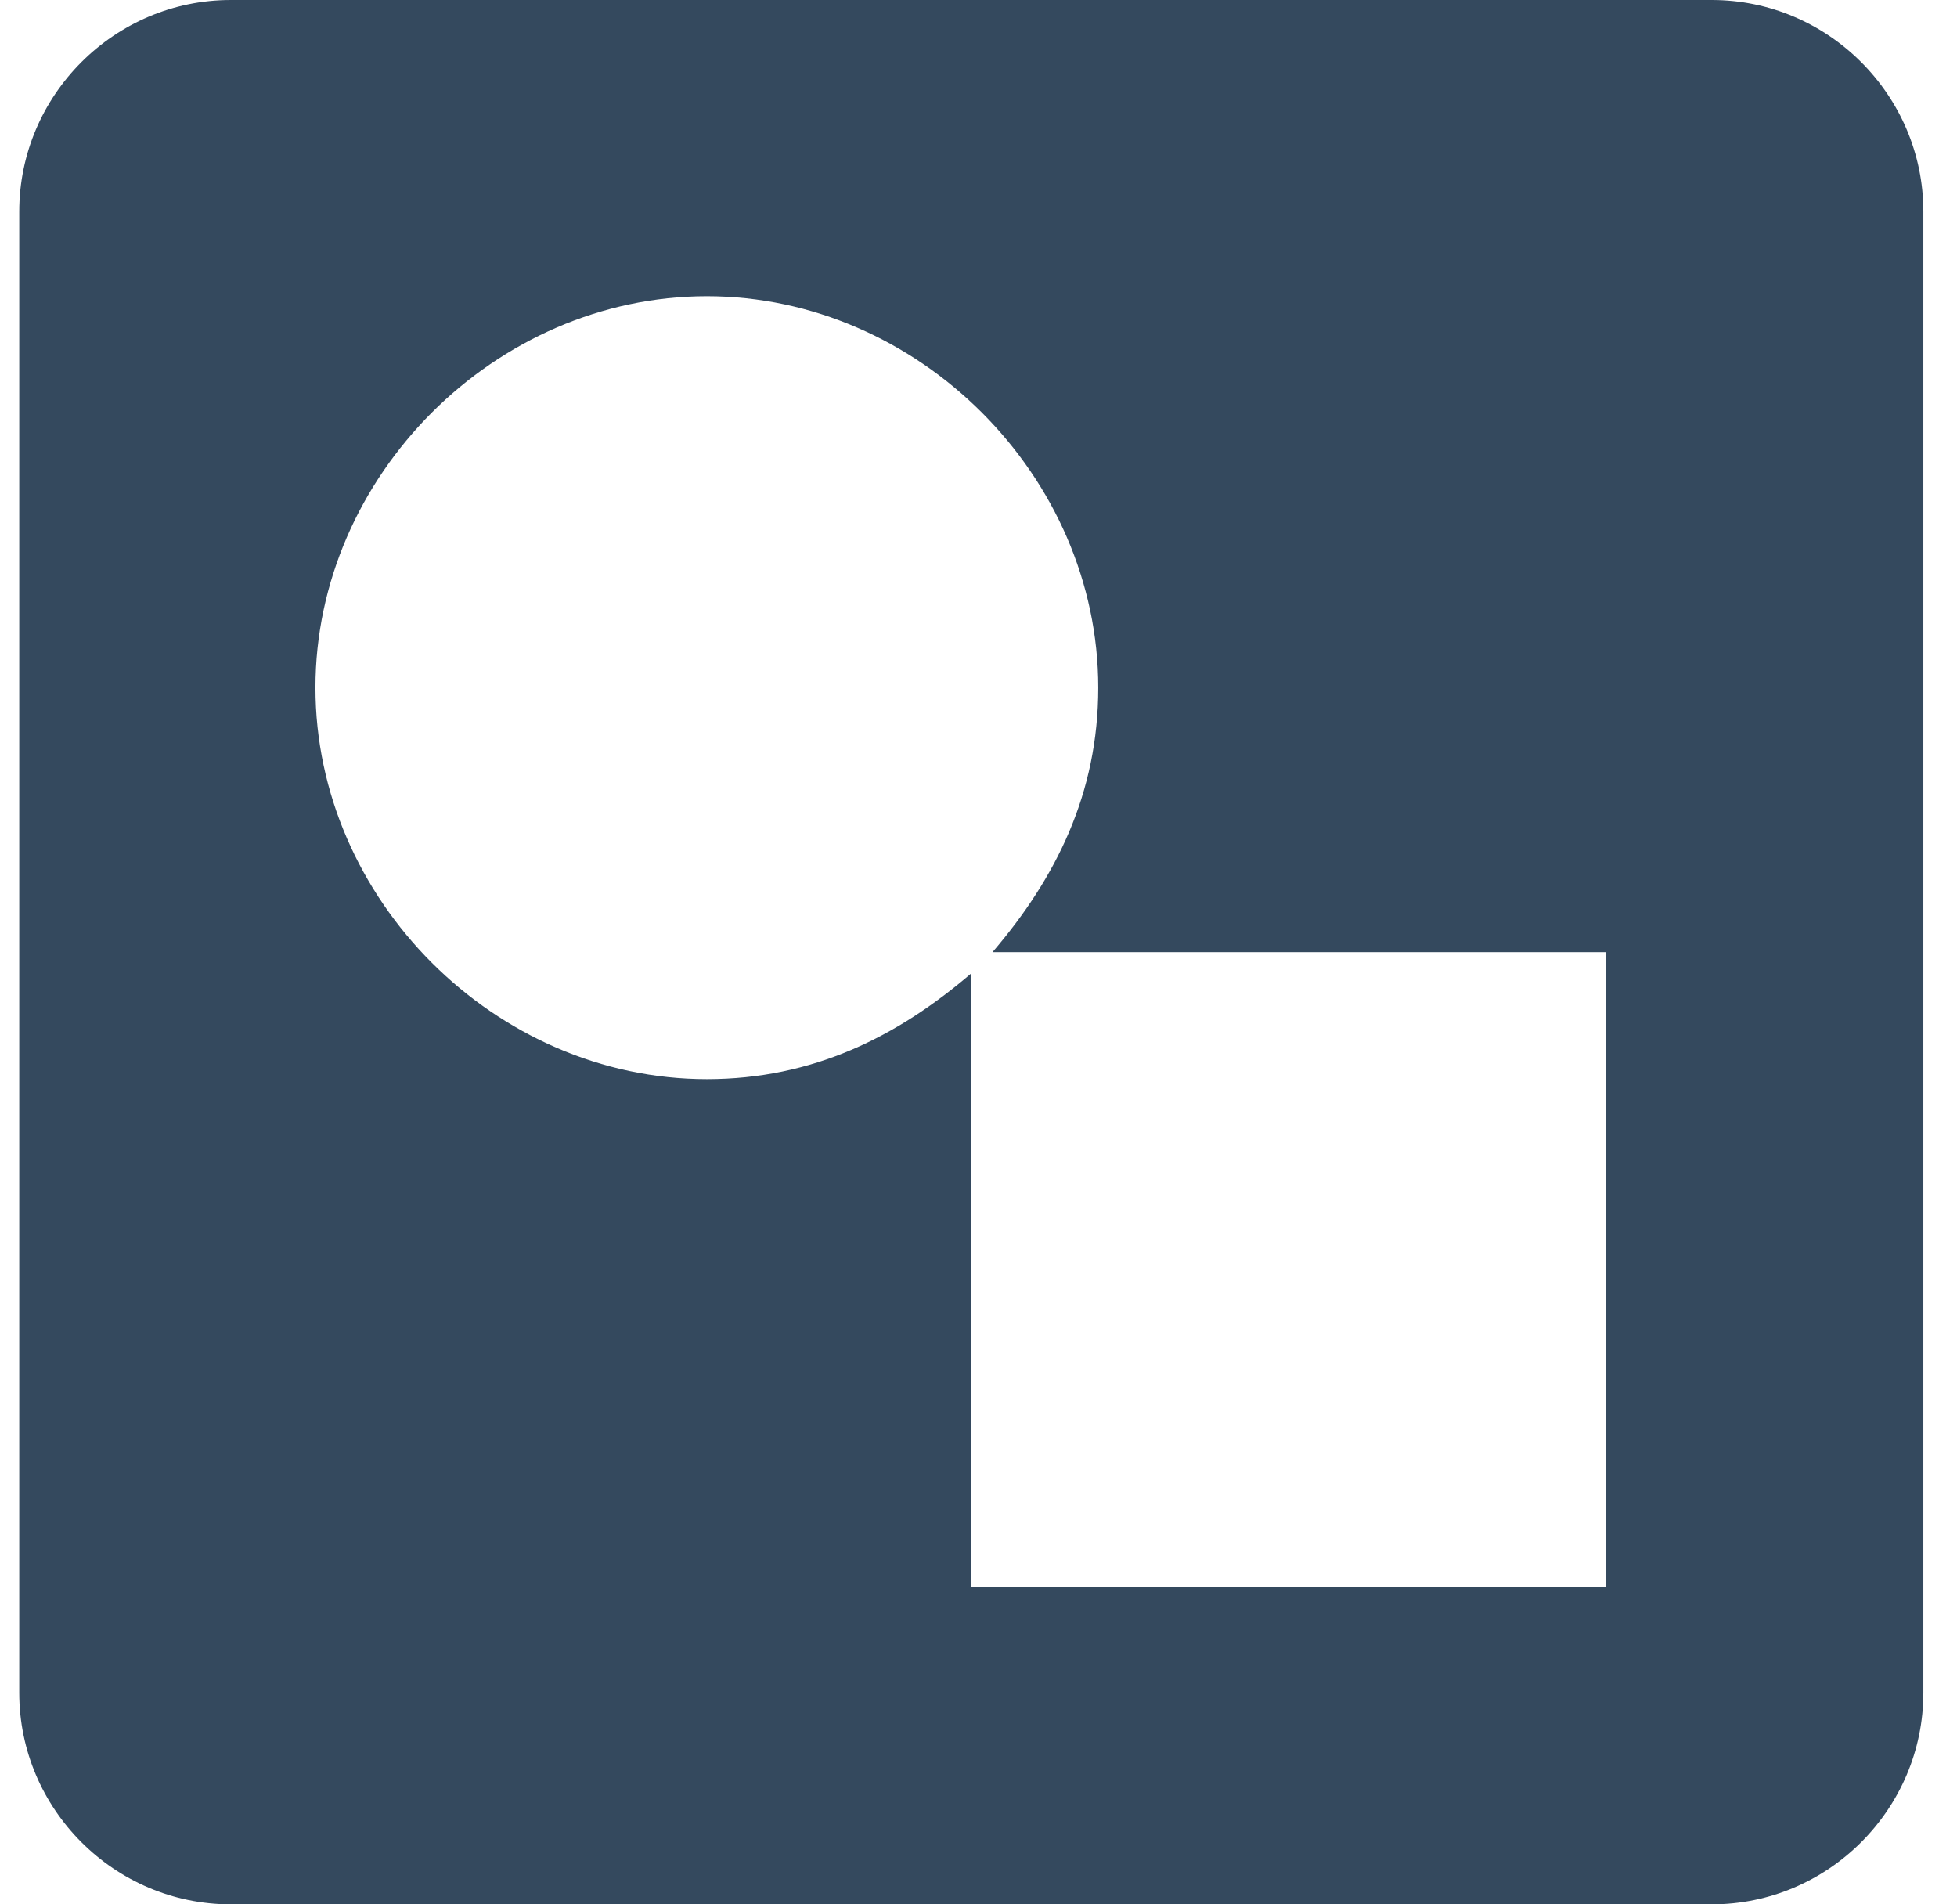 <?xml version="1.0" encoding="UTF-8" standalone="no"?>
<svg width="37px" height="36px" viewBox="0 0 37 36" version="1.1" xmlns="http://www.w3.org/2000/svg" xmlns:xlink="http://www.w3.org/1999/xlink">
    <!-- Generator: sketchtool 40.1 (33804) - http://www.bohemiancoding.com/sketch -->
    <title>932BD54E-9B73-4D15-9D6E-F2341BCE9676</title>
    <desc>Created with sketchtool.</desc>
    <defs></defs>
    <g id="Atoms" stroke="none" stroke-width="1" fill="none" fill-rule="evenodd">
        <g id="Modelsheet-#1" transform="translate(-354, -1013)" fill="#34495E">
            <g id="Document-Type" transform="translate(135, 950)">
                <g id="Drawing" transform="translate(219.364, 63)">
                    <path d="M32,0 L4,0 C1.8,0 0,1.8 0,4 L0,32 C0,34.2 1.8,36 4,36 L32,36 C34.2,36 36,34.2 36,32 L36,4 C36,1.8 34.2,0 32,0 L32,0 Z M30,30 L18,30 L18,18.4 C16.6,19.6 15,20.4 13,20.4 C9,20.4 5.6,17 5.6,13 C5.6,9 9,5.6 13,5.6 C17,5.6 20.4,9 20.4,13 C20.4,15 19.6,16.6 18.4,18 L30,18 L30,30 L30,30 Z" id="Shape"></path>
                </g>
            </g>
        </g>
    </g>
</svg>